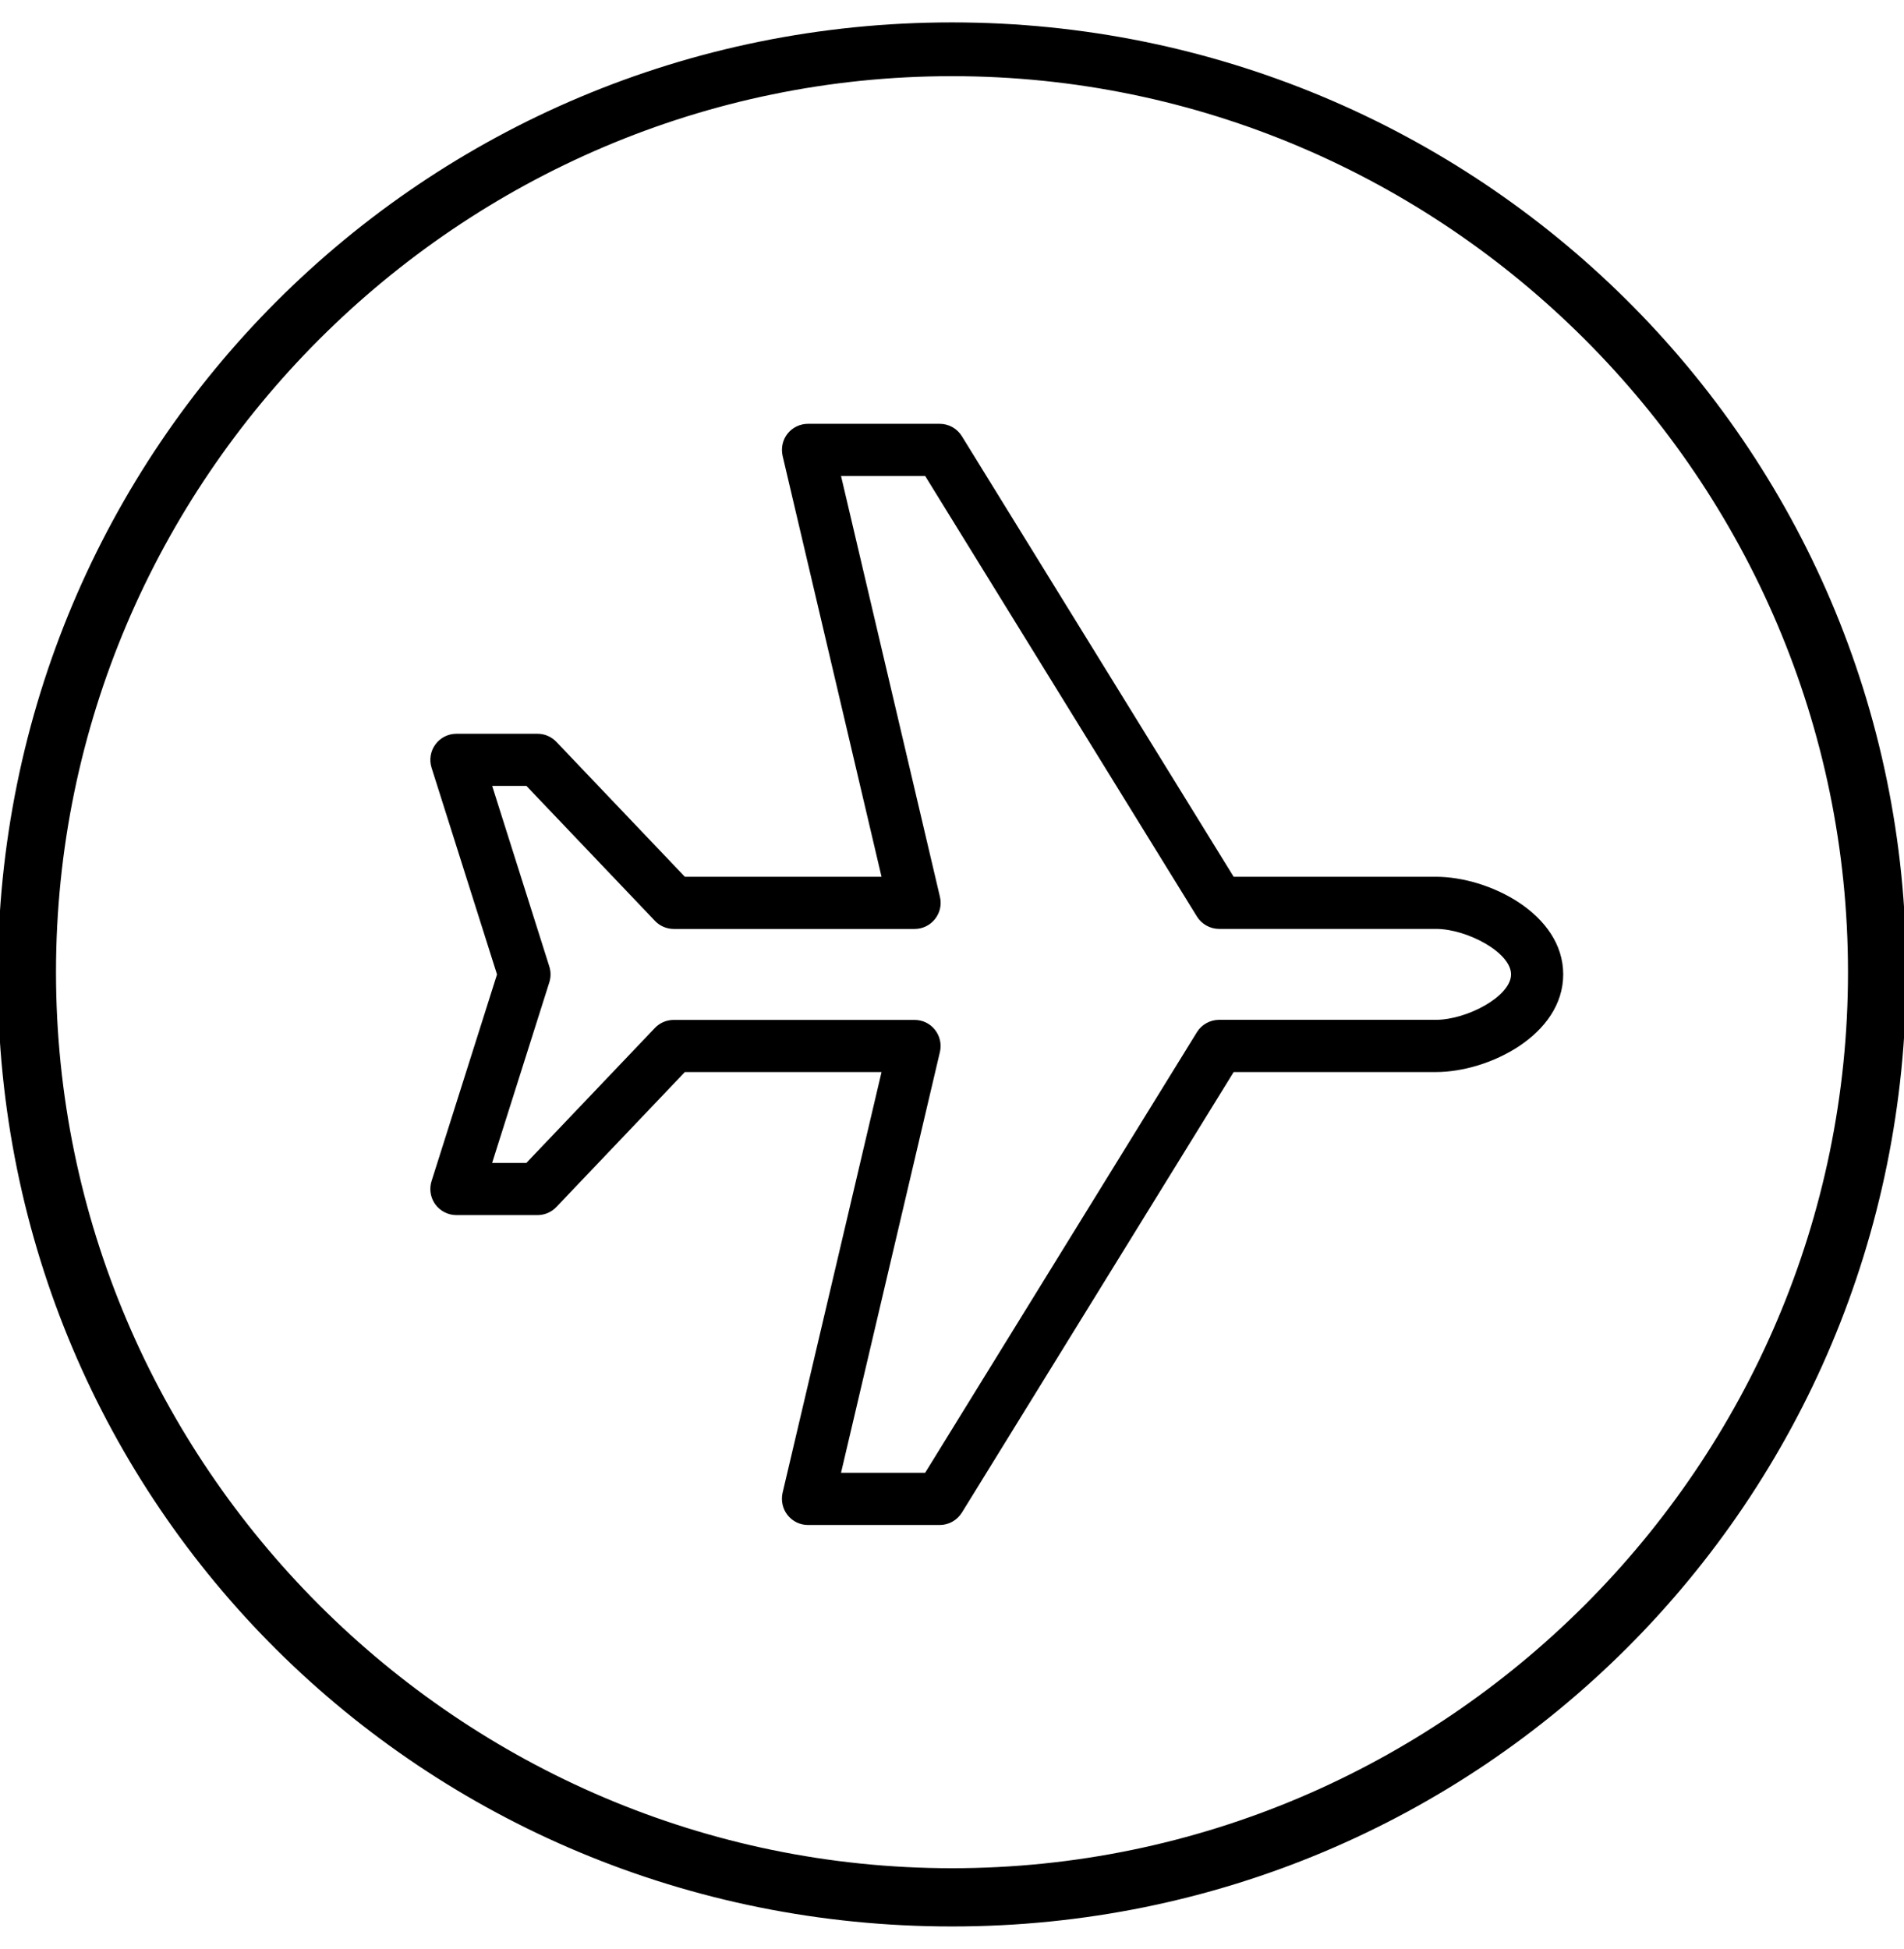 <?xml version="1.0" encoding="utf-8"?>
<!-- Generator: Adobe Illustrator 20.0.0, SVG Export Plug-In . SVG Version: 6.00 Build 0)  -->
<svg version="1.1" id="Layer_1" xmlns="http://www.w3.org/2000/svg" xmlns:xlink="http://www.w3.org/1999/xlink" x="0px" y="0px"
	 viewBox="0 0 42.5 43.5" style="enable-background:new 0 0 42.5 43.5;" xml:space="preserve">
<path d="M21.25,0.5c-11.8,0-21.3,9.5-21.3,21.3S9.45,43,21.25,43s21.3-9.5,21.3-21.3S32.95,0.5,21.25,0.5z M21.25,41.7
	c-11,0-20-9-20-20s9-20,20-20s20,9,20,20S32.25,41.7,21.25,41.7z M32.051,19.57h-4.514L21.47,9.736
	c-0.107-0.173-0.293-0.276-0.496-0.276h-2.938c-0.179,0-0.346,0.081-0.457,0.22c-0.108,0.136-0.149,0.315-0.11,0.495l2.208,9.395
	h-4.39l-2.867-3.01c-0.109-0.116-0.263-0.182-0.423-0.182h-1.809c-0.186,0-0.361,0.089-0.468,0.237
	c-0.111,0.148-0.143,0.343-0.087,0.521l1.461,4.614l-1.461,4.613c-0.018,0.058-0.027,0.117-0.027,0.177
	c0,0.123,0.04,0.246,0.112,0.344c0.109,0.149,0.285,0.238,0.47,0.238h1.809c0.16,0,0.314-0.066,0.422-0.181l2.868-3.012h4.39
	l-2.21,9.398c-0.037,0.173,0.005,0.356,0.112,0.49c0.112,0.141,0.278,0.222,0.457,0.222h2.938c0.203,0,0.388-0.104,0.497-0.277
	l6.066-9.833h4.514c1.187,0,2.842-0.83,2.842-2.181C34.893,20.399,33.237,19.57,32.051,19.57z M20.87,22.986
	c-0.11-0.141-0.277-0.221-0.457-0.221h-5.374c-0.16,0-0.314,0.066-0.422,0.181l-2.868,3.011h-0.764l1.277-4.032
	c0.036-0.115,0.036-0.235,0-0.351l-1.276-4.032h0.764l2.868,3.011c0.109,0.116,0.264,0.182,0.422,0.182h5.374
	c0.18,0,0.346-0.081,0.457-0.222s0.151-0.321,0.11-0.494l-2.208-9.395h1.878l6.066,9.833c0.105,0.171,0.296,0.277,0.496,0.277h4.839
	c0.692,0,1.677,0.525,1.677,1.015c0,0.489-0.984,1.014-1.677,1.014h-4.839c-0.2,0-0.391,0.105-0.496,0.276l-6.066,9.834h-1.878
	l2.208-9.395C21.021,23.308,20.979,23.123,20.87,22.986z"/>
</svg>
